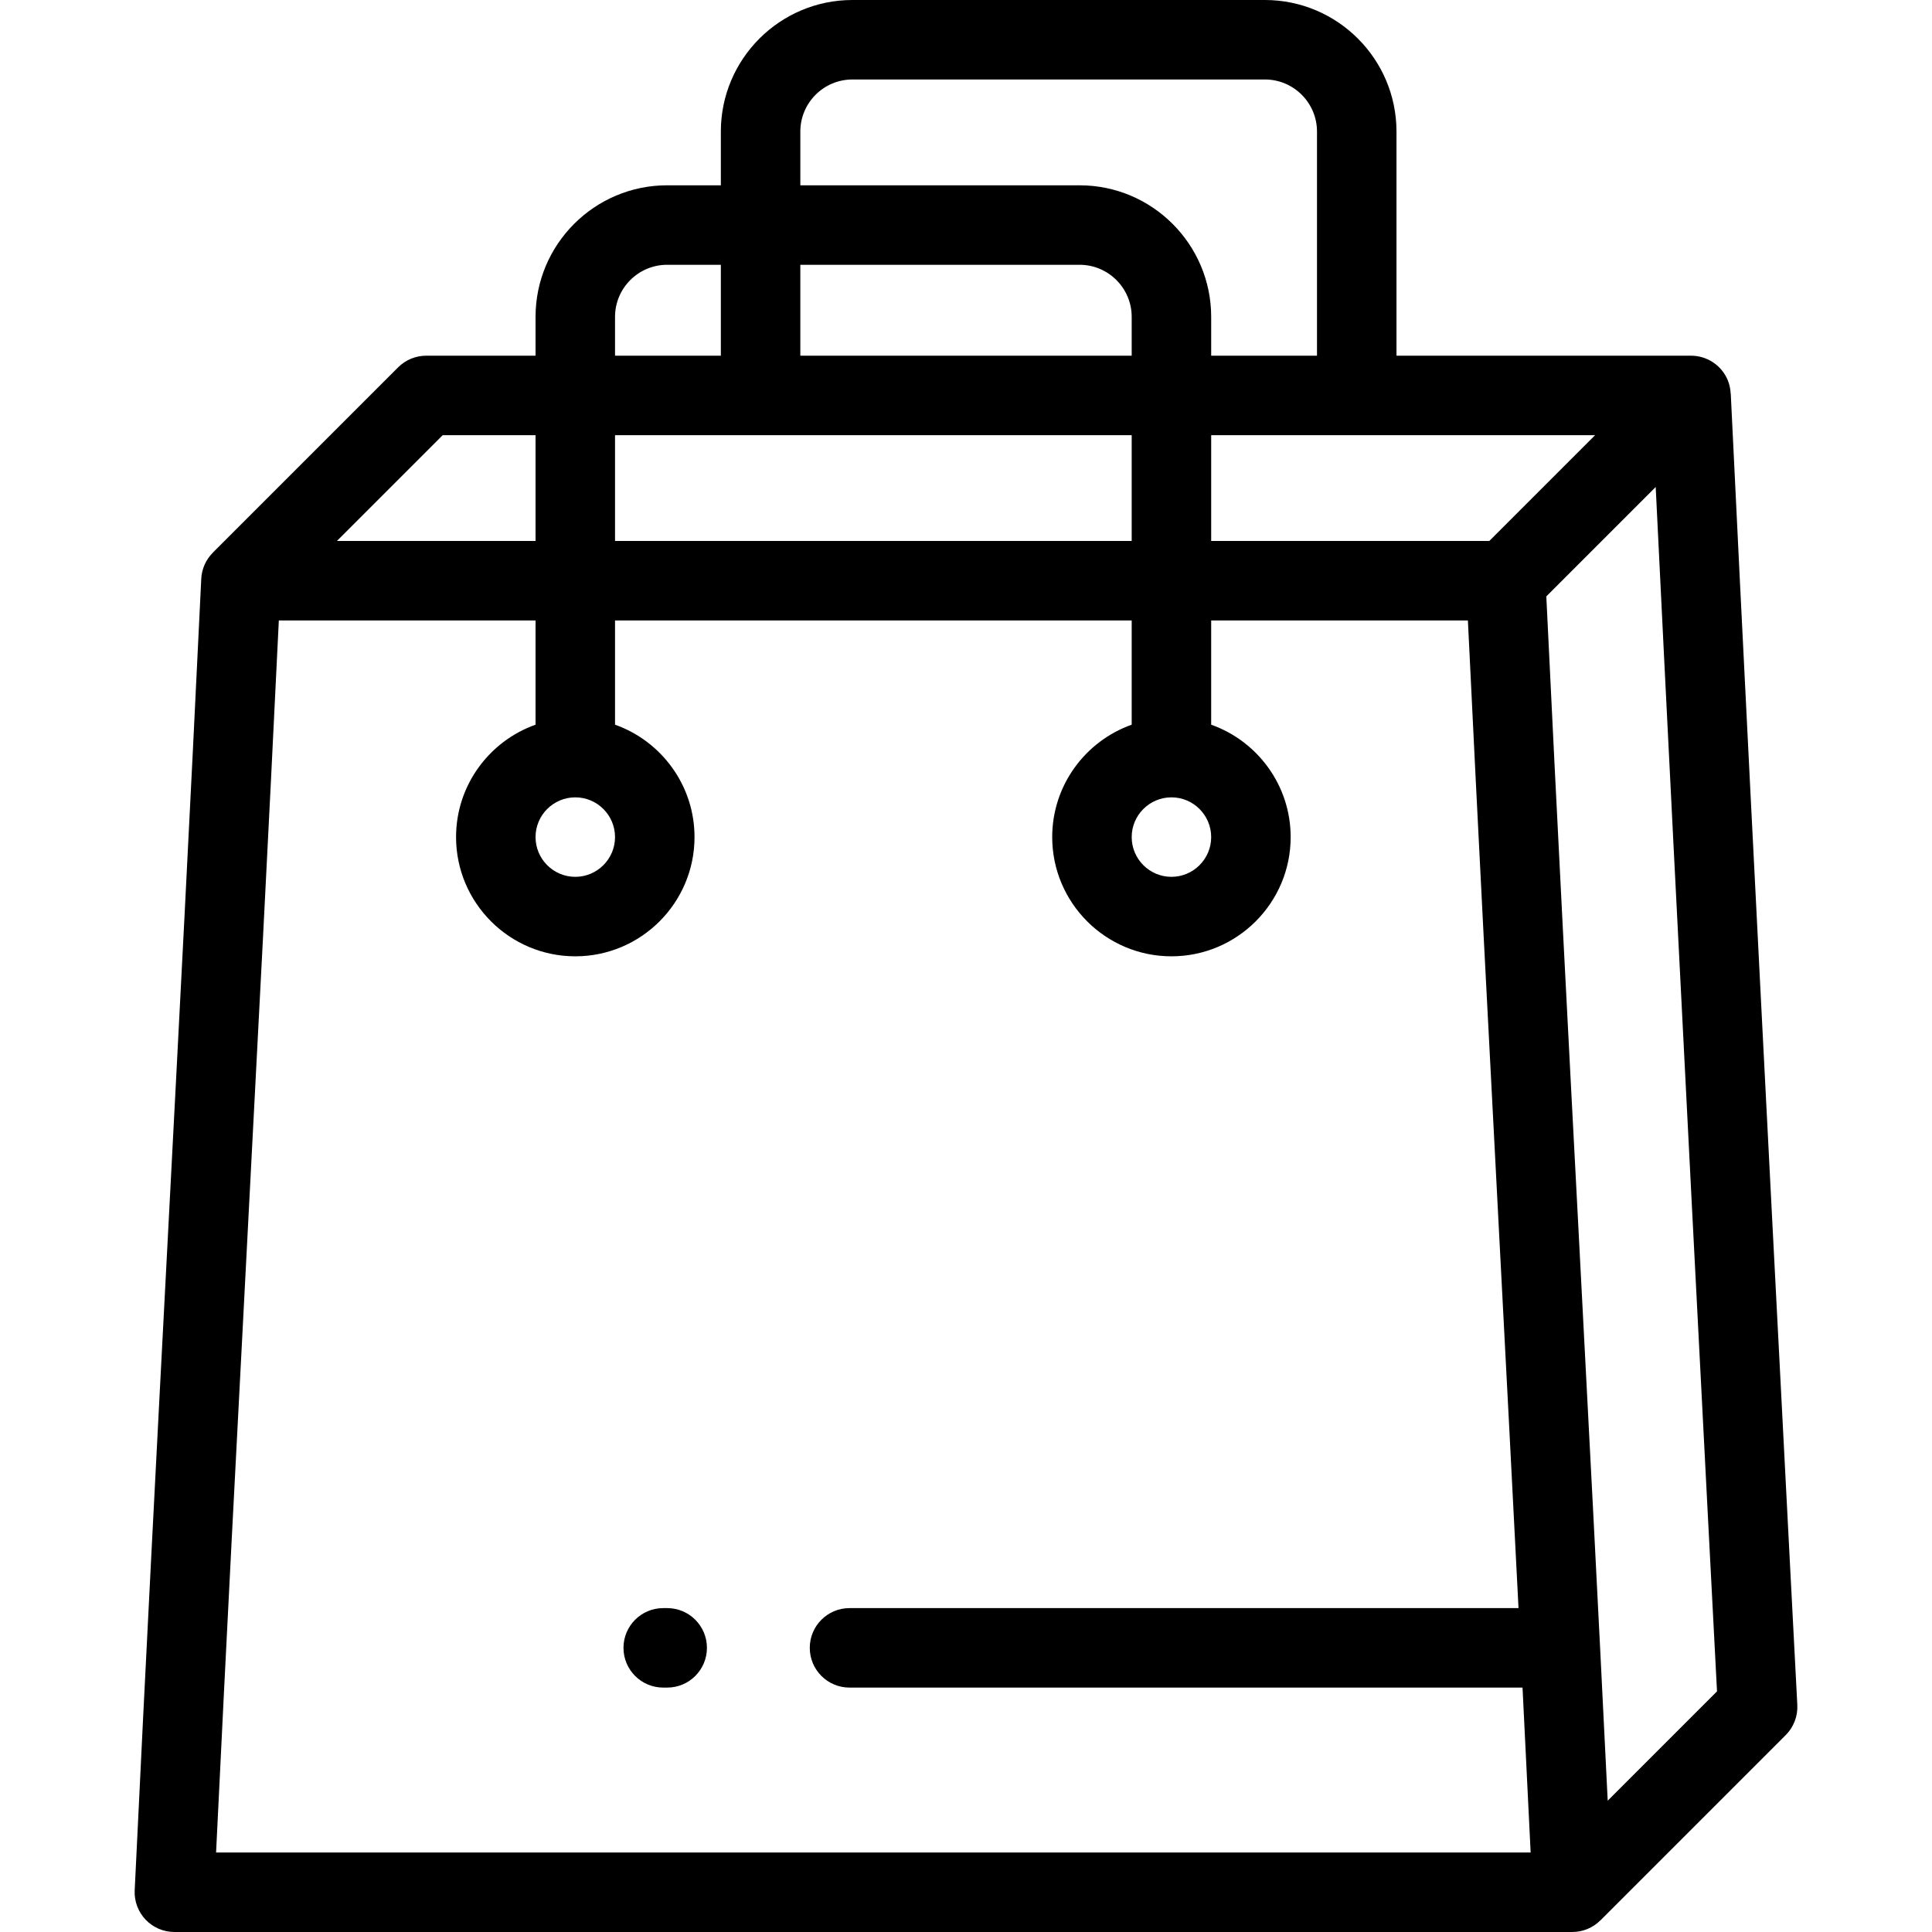 <?xml version="1.0" encoding="iso-8859-1"?>
<!-- Generator: Adobe Illustrator 19.0.0, SVG Export Plug-In . SVG Version: 6.00 Build 0)  -->
<svg xmlns="http://www.w3.org/2000/svg" xmlns:xlink="http://www.w3.org/1999/xlink" version="1.1" id="Layer_1" x="0px" y="0px" viewBox="0 0 512.001 512.001" style="enable-background:new 0 0 512.001 512.001;" xml:space="preserve">
<g>
	<g>
		<g>
			<path d="M176.814,426.166h-1.053c-5.816,0-10.532,4.716-10.532,10.532s4.716,10.532,10.532,10.532h1.053     c5.816,0,10.532-4.716,10.532-10.532S182.63,426.166,176.814,426.166z"/>
			<path d="M458.669,104.293l-0.023,0.029c-0.054-1.201-0.289-2.403-0.766-3.556c-1.63-3.935-5.471-6.502-9.731-6.502h-78.066     V34.866C370.083,15.642,354.441,0,335.215,0H225.898c-19.225,0-34.866,15.642-34.866,34.866v14.241h-14.241     c-19.225,0-34.866,15.642-34.866,34.866v10.291h-28.969c-2.793,0-5.472,1.11-7.447,3.085l-49.102,49.102l0.004,0.01     c-1.789,1.79-2.946,4.219-3.077,6.936c-2.939,61.431-5.929,118.547-8.821,173.781c-2.892,55.231-5.882,112.343-8.821,173.787     c-0.138,2.876,0.909,5.684,2.896,7.771c1.989,2.084,4.743,3.265,7.623,3.265h370.476c2.801,0,5.475-1.122,7.448-3.099     l-0.001,0.015l49.102-49.102c2.111-2.111,3.226-5.018,3.07-7.998C476.191,449.569,464.489,225.747,458.669,104.293z      M422.722,115.33l-28.037,28.037h-73.709V115.33H422.722z M212.097,34.866c0-7.611,6.191-13.802,13.802-13.802h109.317     c7.611,0,13.802,6.192,13.802,13.802v59.398h-28.041V83.974c0-19.226-15.642-34.866-34.866-34.866h-74.012V34.866z      M320.976,221.838c0,5.808-4.725,10.532-10.532,10.532s-10.532-4.725-10.532-10.532s4.725-10.532,10.532-10.532     S320.976,216.031,320.976,221.838z M212.097,70.172h74.012c7.611,0,13.802,6.192,13.802,13.802v10.291h-87.814V70.172z      M162.99,83.974c0-7.611,6.191-13.802,13.802-13.802h14.241v24.093H162.99V83.974z M162.99,115.33h136.921v28.037H162.99V115.33z      M152.458,211.306c5.808,0,10.532,4.725,10.532,10.532s-4.725,10.532-10.532,10.532s-10.532-4.725-10.532-10.532     S146.65,211.306,152.458,211.306z M117.32,115.33h24.606v28.037H89.281L117.32,115.33z M57.263,490.934     c2.766-57.222,5.569-110.77,8.286-162.656c2.735-52.244,5.558-106.164,8.344-163.847h68.033v27.621     c-12.259,4.348-21.065,16.056-21.065,29.786c0,17.423,14.174,31.597,31.597,31.597s31.597-14.174,31.597-31.597     c0-13.73-8.806-25.438-21.065-29.786v-27.621h136.921v27.621c-12.259,4.348-21.065,16.056-21.065,29.786     c0,17.423,14.174,31.597,31.597,31.597c17.423,0,31.597-14.174,31.597-31.597c0-13.73-8.806-25.438-21.065-29.786v-27.621h68.033     c2.786,57.684,5.609,111.604,8.344,163.847c1.667,31.846,3.367,64.323,5.071,97.887H225.131c-5.816,0-10.532,4.716-10.532,10.532     s4.716,10.532,10.532,10.532h178.355c0.718,14.347,1.437,28.9,2.152,43.704H57.263z M426.059,477.201v0.003     c-2.566-52.507-5.156-101.98-7.672-150.026c-2.82-53.833-5.731-109.465-8.598-169.127l28.987-28.987     c5.56,114.003,14.646,288.449,16.25,319.169L426.059,477.201z"/>
		</g>
	</g>
</g>
<g>
</g>
<g>
</g>
<g>
</g>
<g>
</g>
<g>
</g>
<g>
</g>
<g>
</g>
<g>
</g>
<g>
</g>
<g>
</g>
<g>
</g>
<g>
</g>
<g>
</g>
<g>
</g>
<g>
</g>
</svg>
